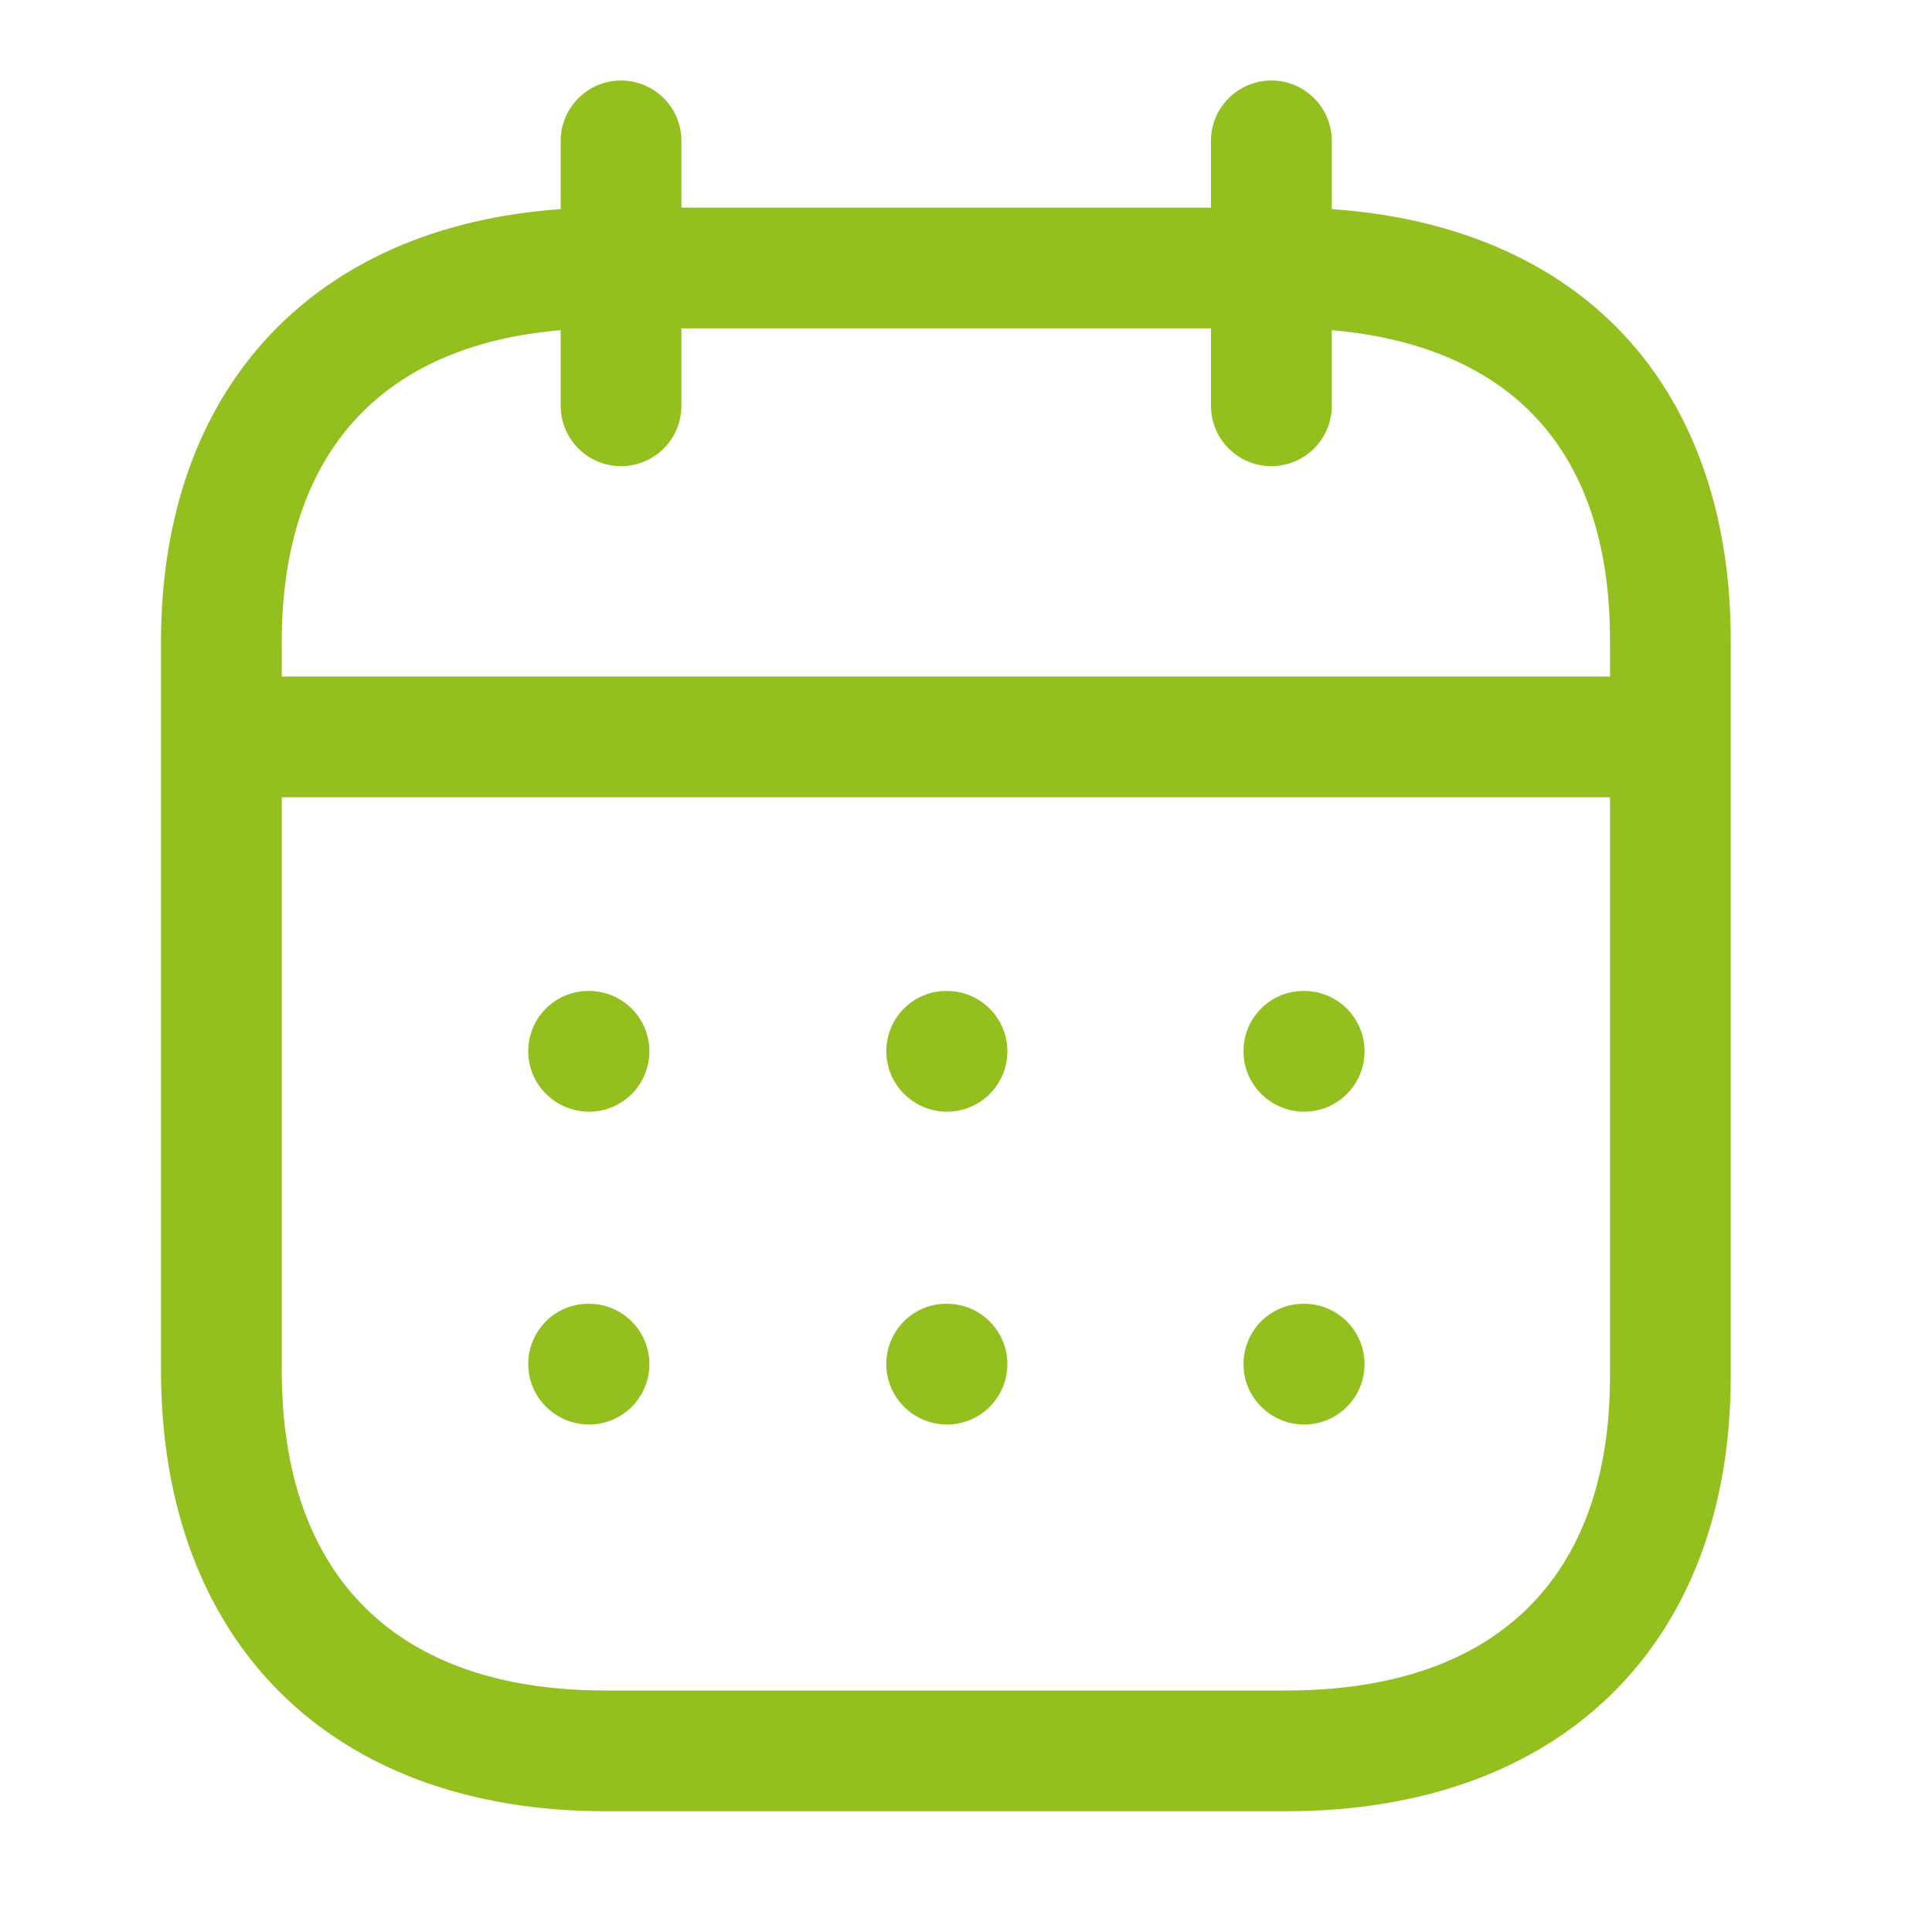 <svg width="24" height="24" viewBox="0 0 24 24" fill="none" xmlns="http://www.w3.org/2000/svg">
<path fill-rule="evenodd" clip-rule="evenodd" d="M15.793 1C16.207 1 16.544 1.336 16.544 1.75L16.544 2.598C18.004 2.698 19.217 3.198 20.075 4.058C21.012 4.999 21.505 6.352 21.5 7.975V17.098C21.5 20.43 19.384 22.5 15.979 22.5H7.521C4.116 22.5 2 20.401 2 17.022V7.973C2 4.83 3.887 2.813 6.965 2.598L6.965 1.75C6.965 1.336 7.301 1 7.715 1C8.129 1 8.465 1.336 8.465 1.75L8.465 2.579H15.043L15.043 1.75C15.043 1.336 15.38 1 15.793 1ZM20 9.904H3.5V17.022C3.5 19.588 4.928 21 7.521 21H15.979C18.572 21 20 19.614 20 17.098L20 9.904ZM16.201 16.196C16.615 16.196 16.951 16.532 16.951 16.946C16.951 17.36 16.615 17.696 16.201 17.696C15.787 17.696 15.447 17.36 15.447 16.946C15.447 16.532 15.778 16.196 16.192 16.196H16.201ZM11.764 16.196C12.178 16.196 12.514 16.532 12.514 16.946C12.514 17.36 12.178 17.696 11.764 17.696C11.35 17.696 11.01 17.36 11.01 16.946C11.01 16.532 11.341 16.196 11.755 16.196H11.764ZM7.317 16.196C7.731 16.196 8.067 16.532 8.067 16.946C8.067 17.36 7.731 17.696 7.317 17.696C6.903 17.696 6.562 17.36 6.562 16.946C6.562 16.532 6.894 16.196 7.308 16.196H7.317ZM16.201 12.31C16.615 12.31 16.951 12.646 16.951 13.06C16.951 13.474 16.615 13.81 16.201 13.81C15.787 13.81 15.447 13.474 15.447 13.06C15.447 12.646 15.778 12.31 16.192 12.31H16.201ZM11.764 12.31C12.178 12.31 12.514 12.646 12.514 13.06C12.514 13.474 12.178 13.81 11.764 13.81C11.35 13.81 11.01 13.474 11.01 13.06C11.01 12.646 11.341 12.31 11.755 12.31H11.764ZM7.317 12.31C7.731 12.31 8.067 12.646 8.067 13.06C8.067 13.474 7.731 13.81 7.317 13.81C6.903 13.81 6.562 13.474 6.562 13.06C6.562 12.646 6.894 12.31 7.308 12.31H7.317ZM15.043 4.079H8.465L8.465 5.041C8.465 5.455 8.129 5.791 7.715 5.791C7.301 5.791 6.965 5.455 6.965 5.041L6.965 4.102C4.725 4.29 3.5 5.648 3.5 7.973V8.404H20L20 7.973C20.004 6.738 19.672 5.778 19.013 5.118C18.434 4.538 17.589 4.191 16.544 4.102L16.544 5.041C16.544 5.455 16.207 5.791 15.793 5.791C15.38 5.791 15.043 5.455 15.043 5.041L15.043 4.079Z" fill="#93C01F"/>
</svg>

